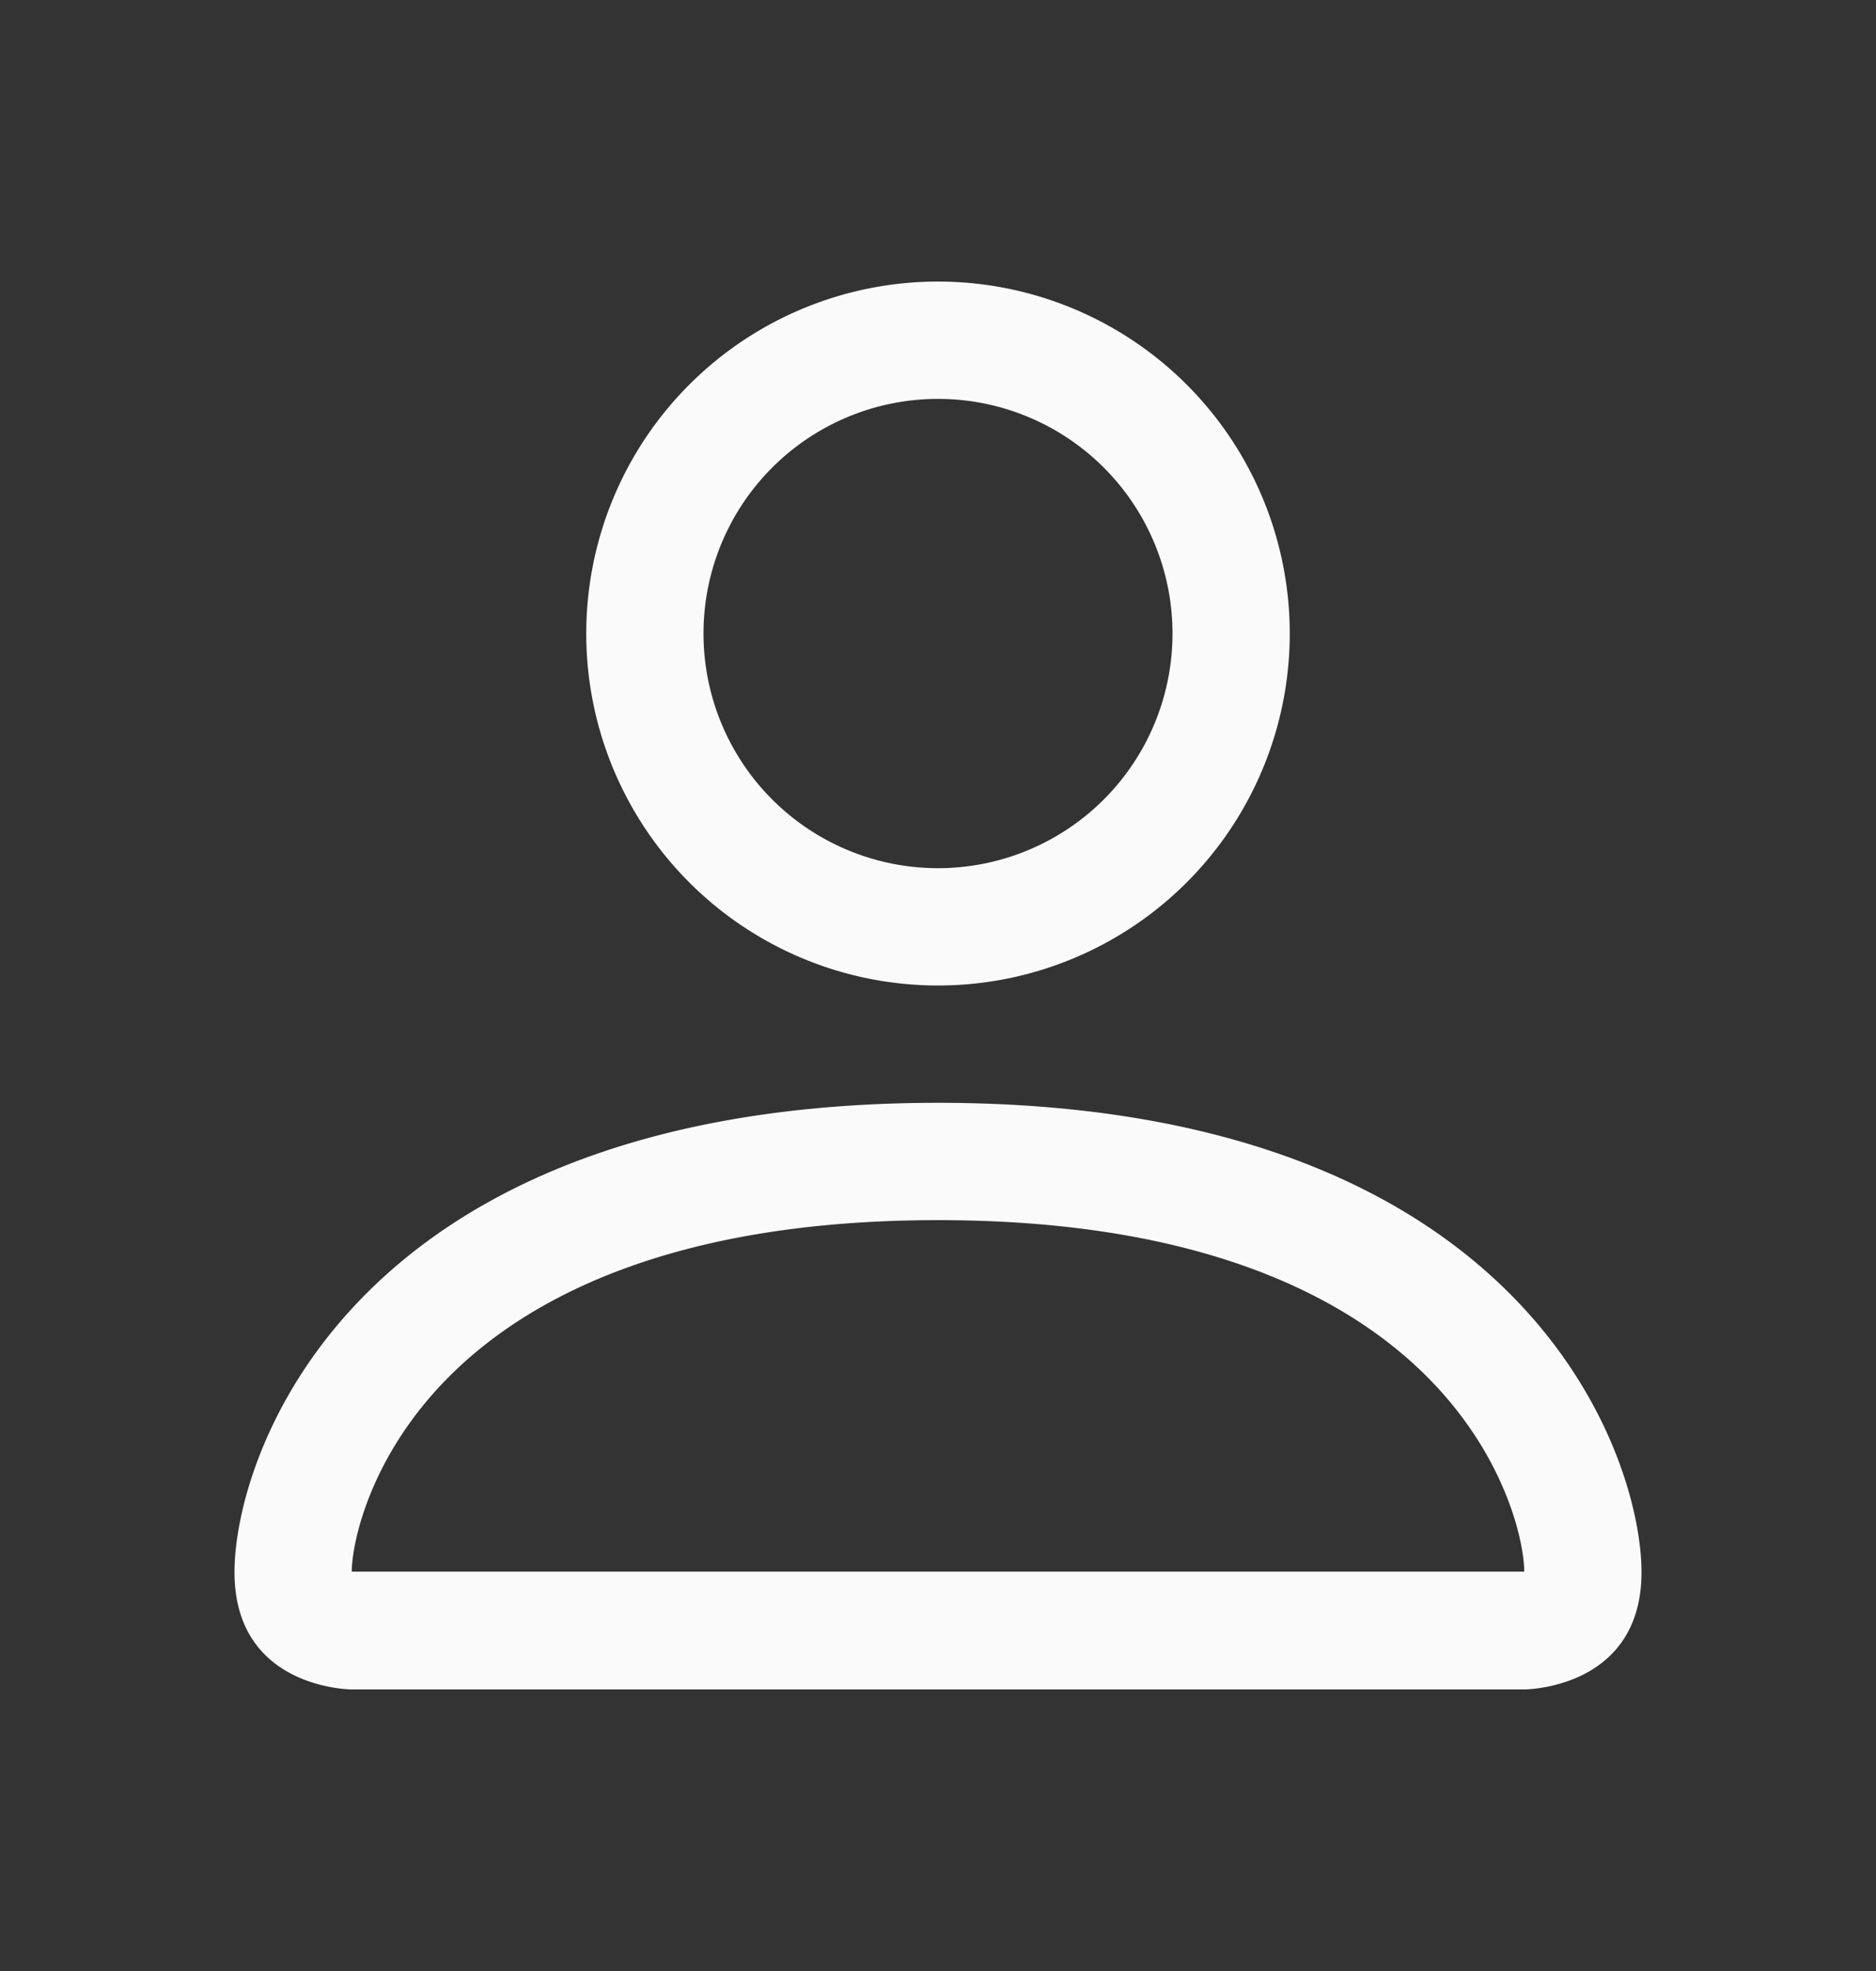 <svg width="20" height="21" fill="none" xmlns="http://www.w3.org/2000/svg"><rect width="100%" height="100%" fill="#333333" stroke="none"/><path d="M10 10.5A3.75 3.75 0 1010 3a3.75 3.75 0 000 7.5zm2.5-3.75a2.5 2.5 0 11-5 0 2.5 2.5 0 015 0zm5 10C17.5 18 16.25 18 16.25 18H3.75S2.5 18 2.5 16.75s1.25-5 7.5-5 7.5 3.75 7.5 5zm-1.25-.005c-.001-.308-.192-1.233-1.04-2.08C14.395 13.85 12.861 13 10 13c-2.862 0-4.395.85-5.21 1.665-.848.848-1.038 1.773-1.04 2.08h12.5z" fill="#FAFAFA"/></svg>